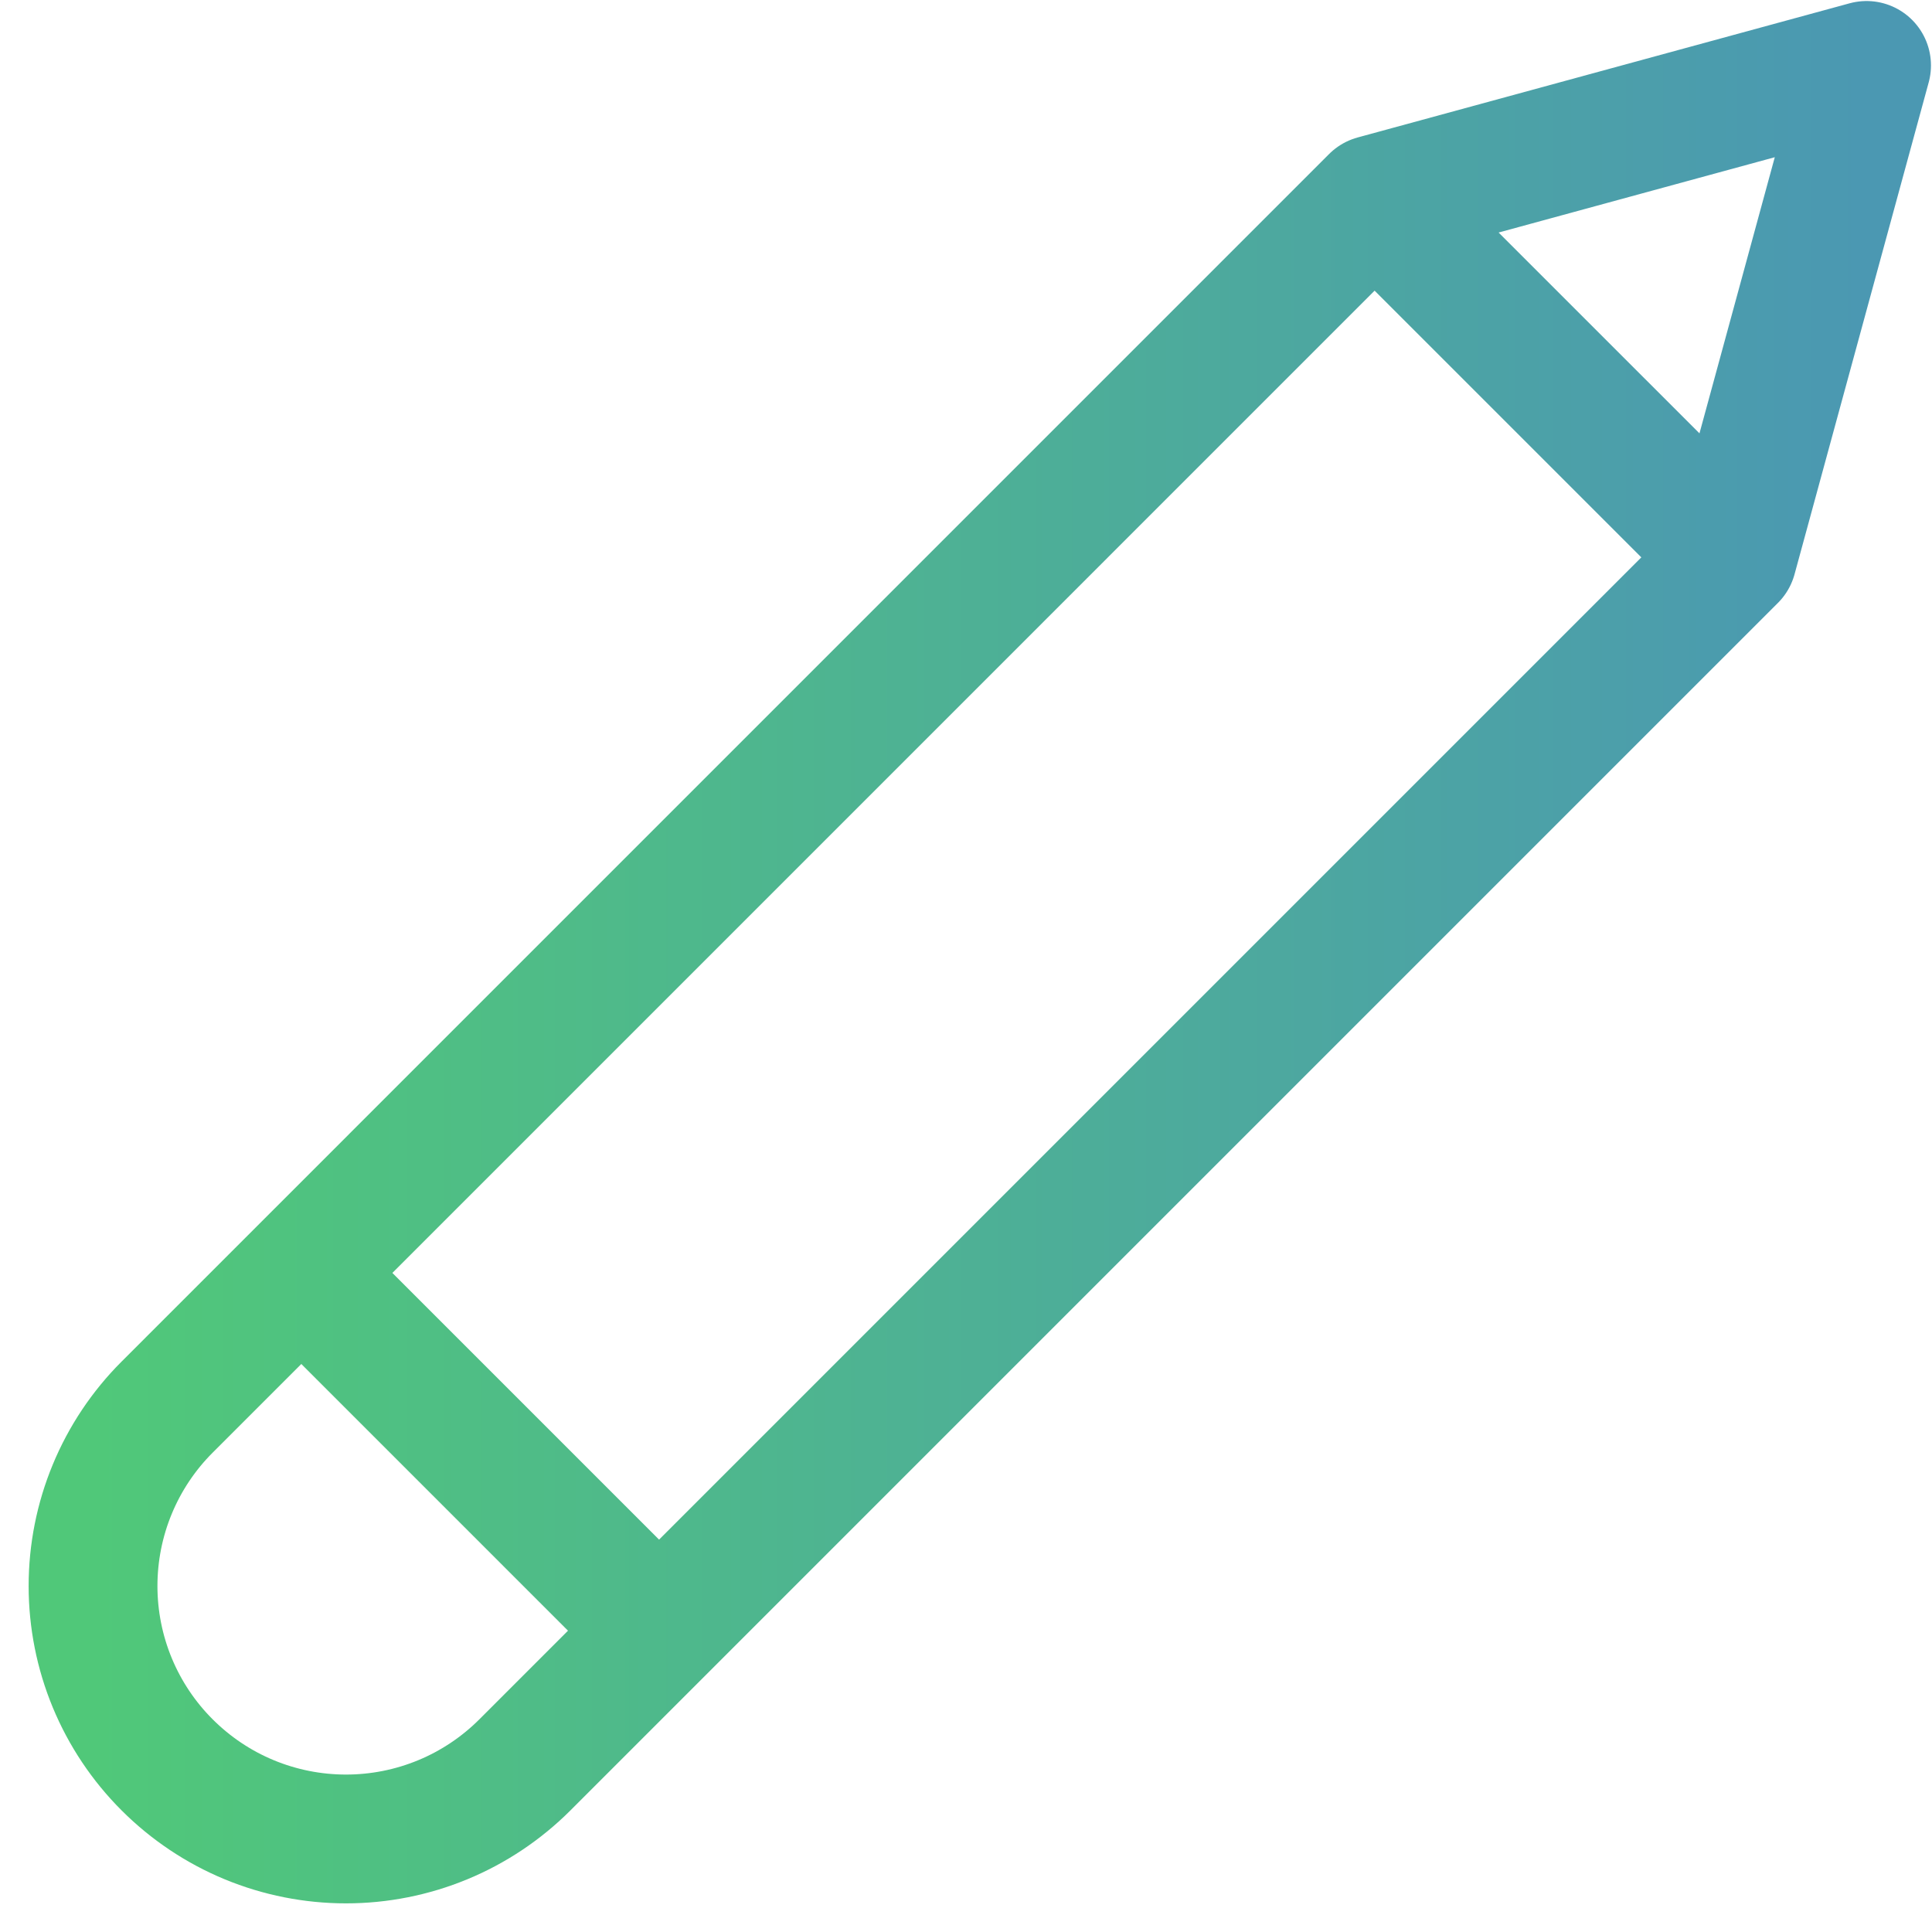 <svg width="45" height="45" viewBox="0 0 45 45" fill="none" xmlns="http://www.w3.org/2000/svg">
<path d="M32.017 4.649L43.476 1.524L40.351 12.982M32.017 4.649L7.018 29.649M32.017 4.649L40.351 12.982M40.351 12.982L15.351 37.982M7.018 29.649L3.893 32.774C3.345 33.321 2.911 33.971 2.615 34.686C2.319 35.401 2.167 36.167 2.167 36.941C2.167 37.715 2.319 38.481 2.615 39.196C2.911 39.91 3.345 40.56 3.893 41.107C4.44 41.654 5.089 42.089 5.804 42.385C6.519 42.681 7.285 42.833 8.059 42.833C8.833 42.833 9.599 42.681 10.314 42.385C11.029 42.089 11.679 41.654 12.226 41.107L15.351 37.982M7.018 29.649L15.351 37.982" stroke="url(#paint0_linear)" stroke-width="3" stroke-linecap="round" stroke-linejoin="round"/>
<defs>
<linearGradient id="paint0_linear" x1="43.476" y1="22.241" x2="2.167" y2="22.241" gradientUnits="userSpaceOnUse">
<stop stop-color="#4B98B2"/>
<stop offset="1" stop-color="#50C879"/>
</linearGradient>
</defs>
</svg>
